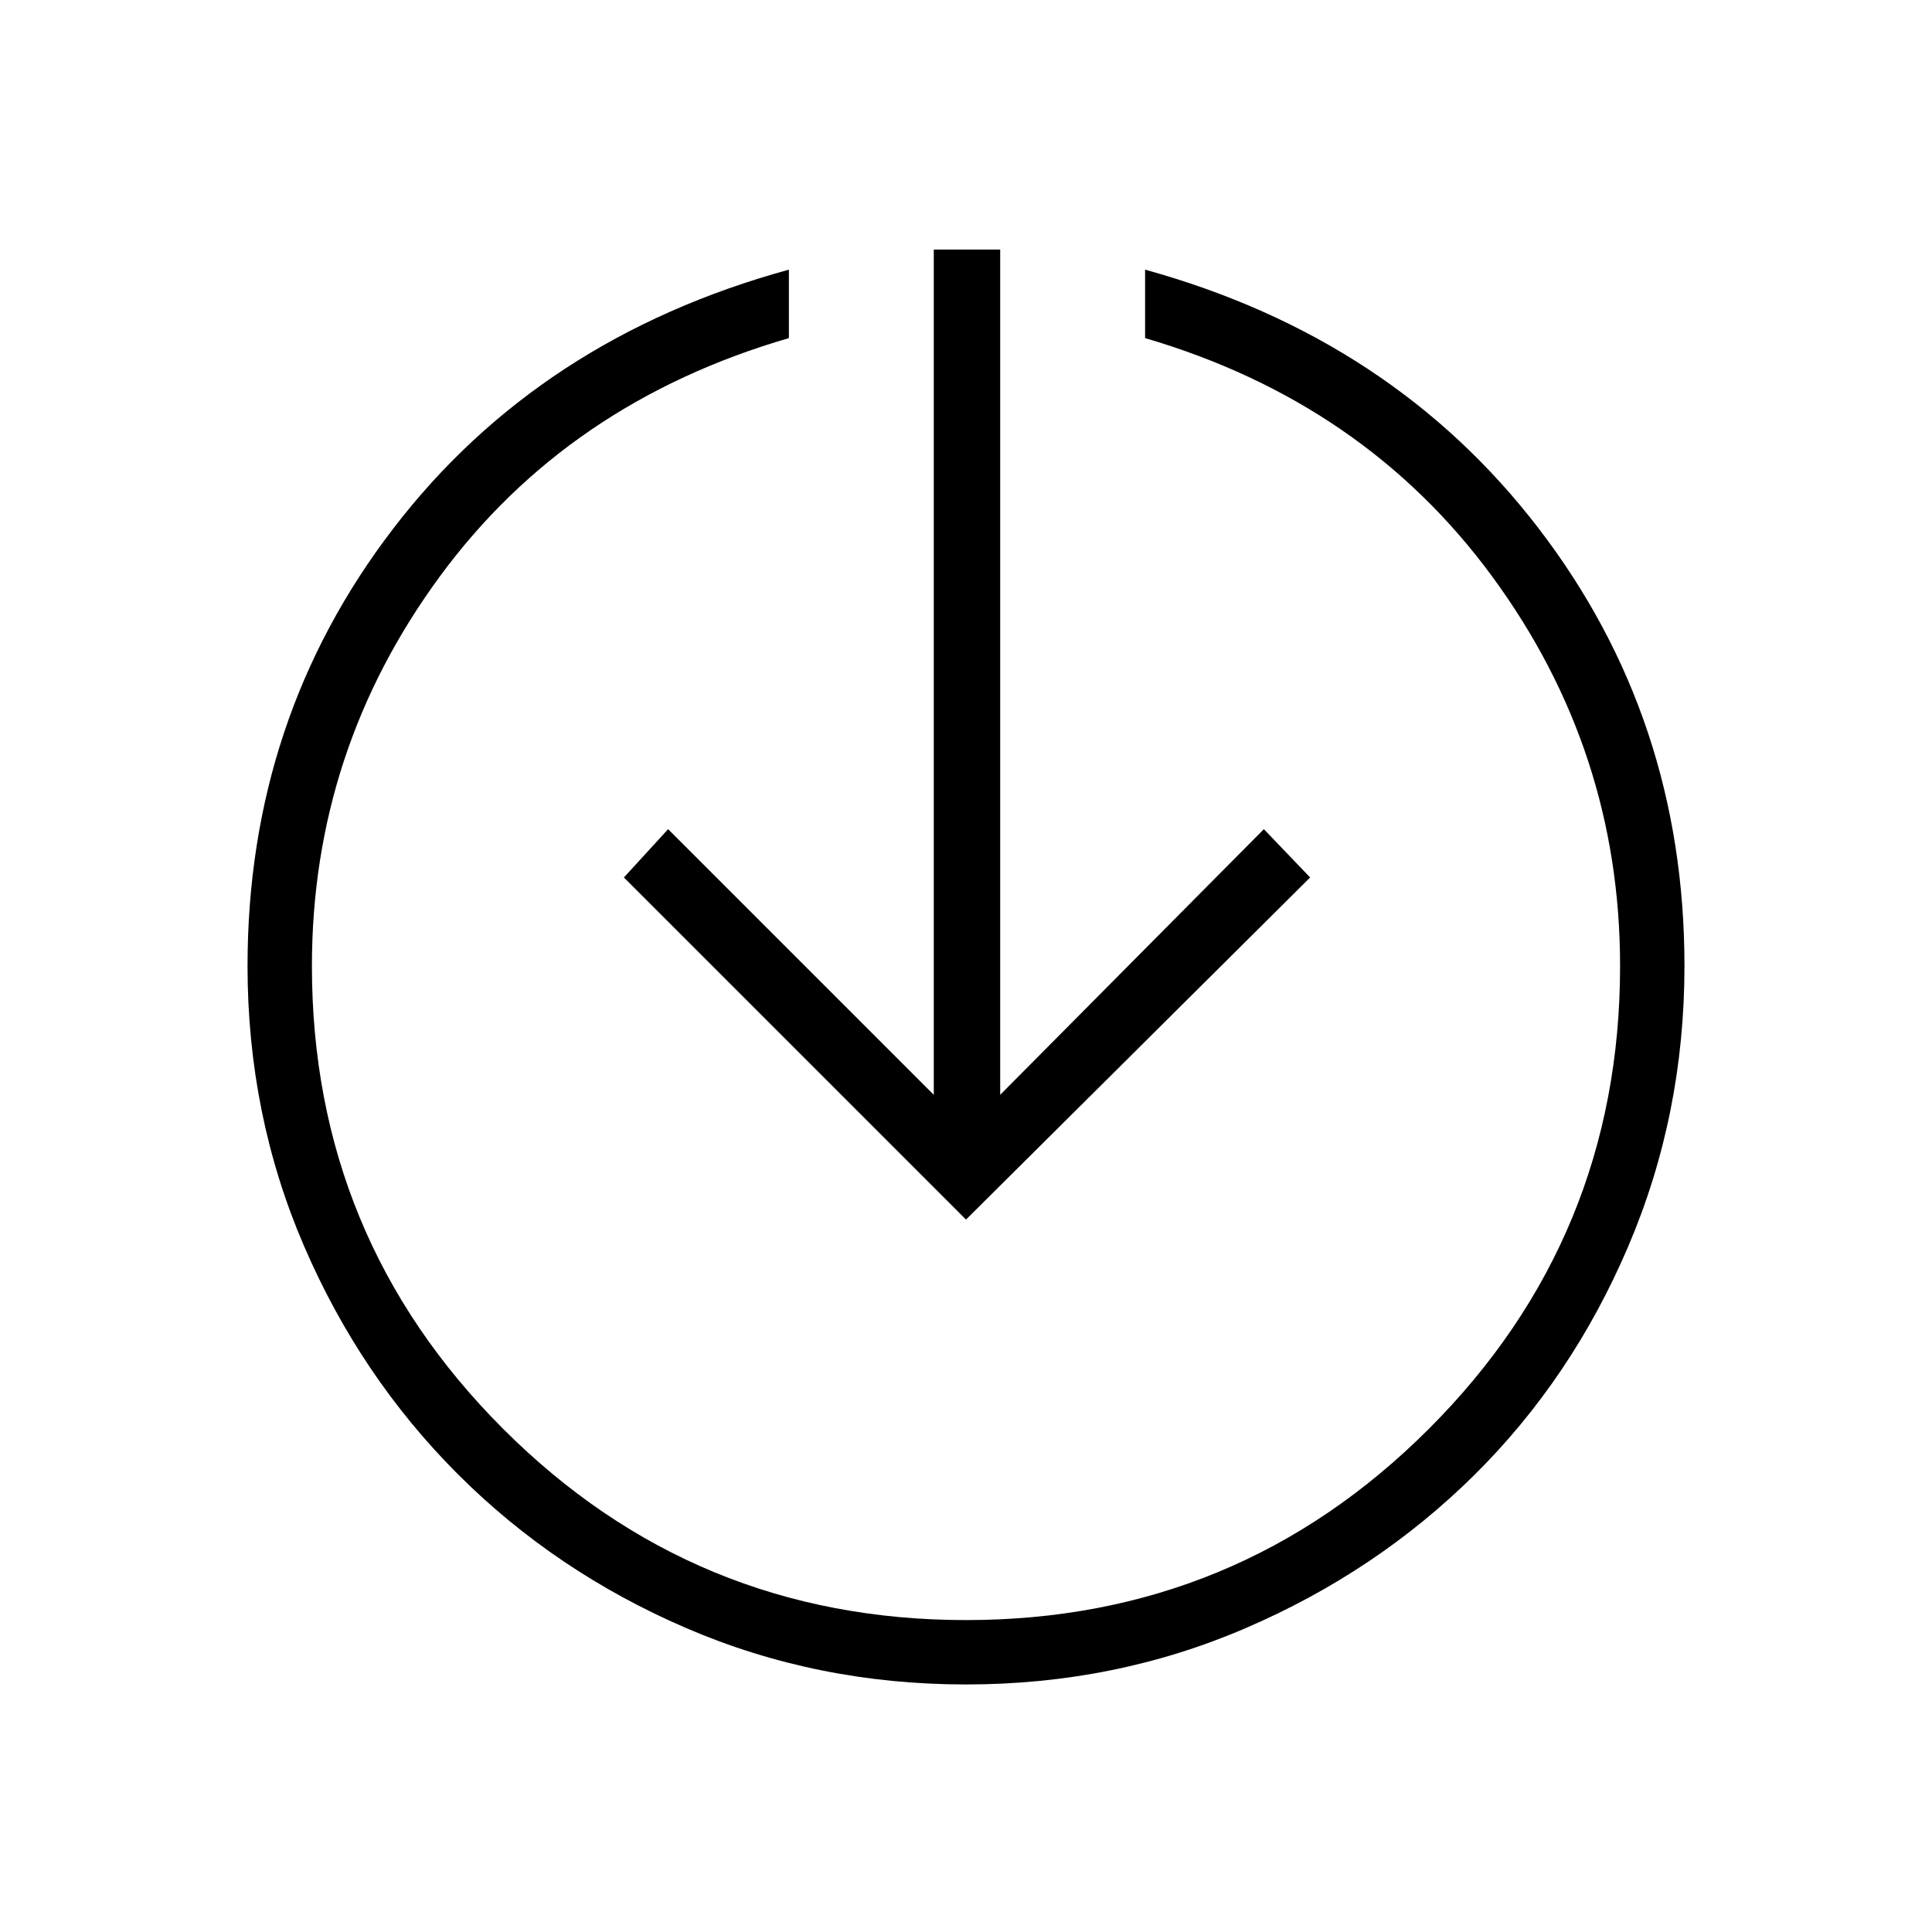 <svg xmlns="http://www.w3.org/2000/svg" height="40" width="40"><path d="M20 34.875q-3.083 0-5.792-1.167-2.708-1.166-4.729-3.187t-3.187-4.729Q5.125 23.083 5.125 20q0-5.125 3.021-9.062Q11.167 7 16.333 5.583V7q-4.583 1.333-7.229 4.938Q6.458 15.542 6.458 20q0 5.625 3.959 9.583 3.958 3.959 9.583 3.959t9.583-3.959q3.959-3.958 3.959-9.583 0-4.458-2.646-8.062Q28.25 8.333 23.708 7V5.583Q28.833 7 31.854 10.938q3.021 3.937 3.021 9.062 0 3.083-1.167 5.812-1.166 2.73-3.187 4.73-2.021 2-4.729 3.166-2.709 1.167-5.792 1.167Zm0-9.625-7.083-7.083.916-1 5.5 5.5v-17.5h1.375v17.5l5.459-5.5.958 1Z"/></svg>